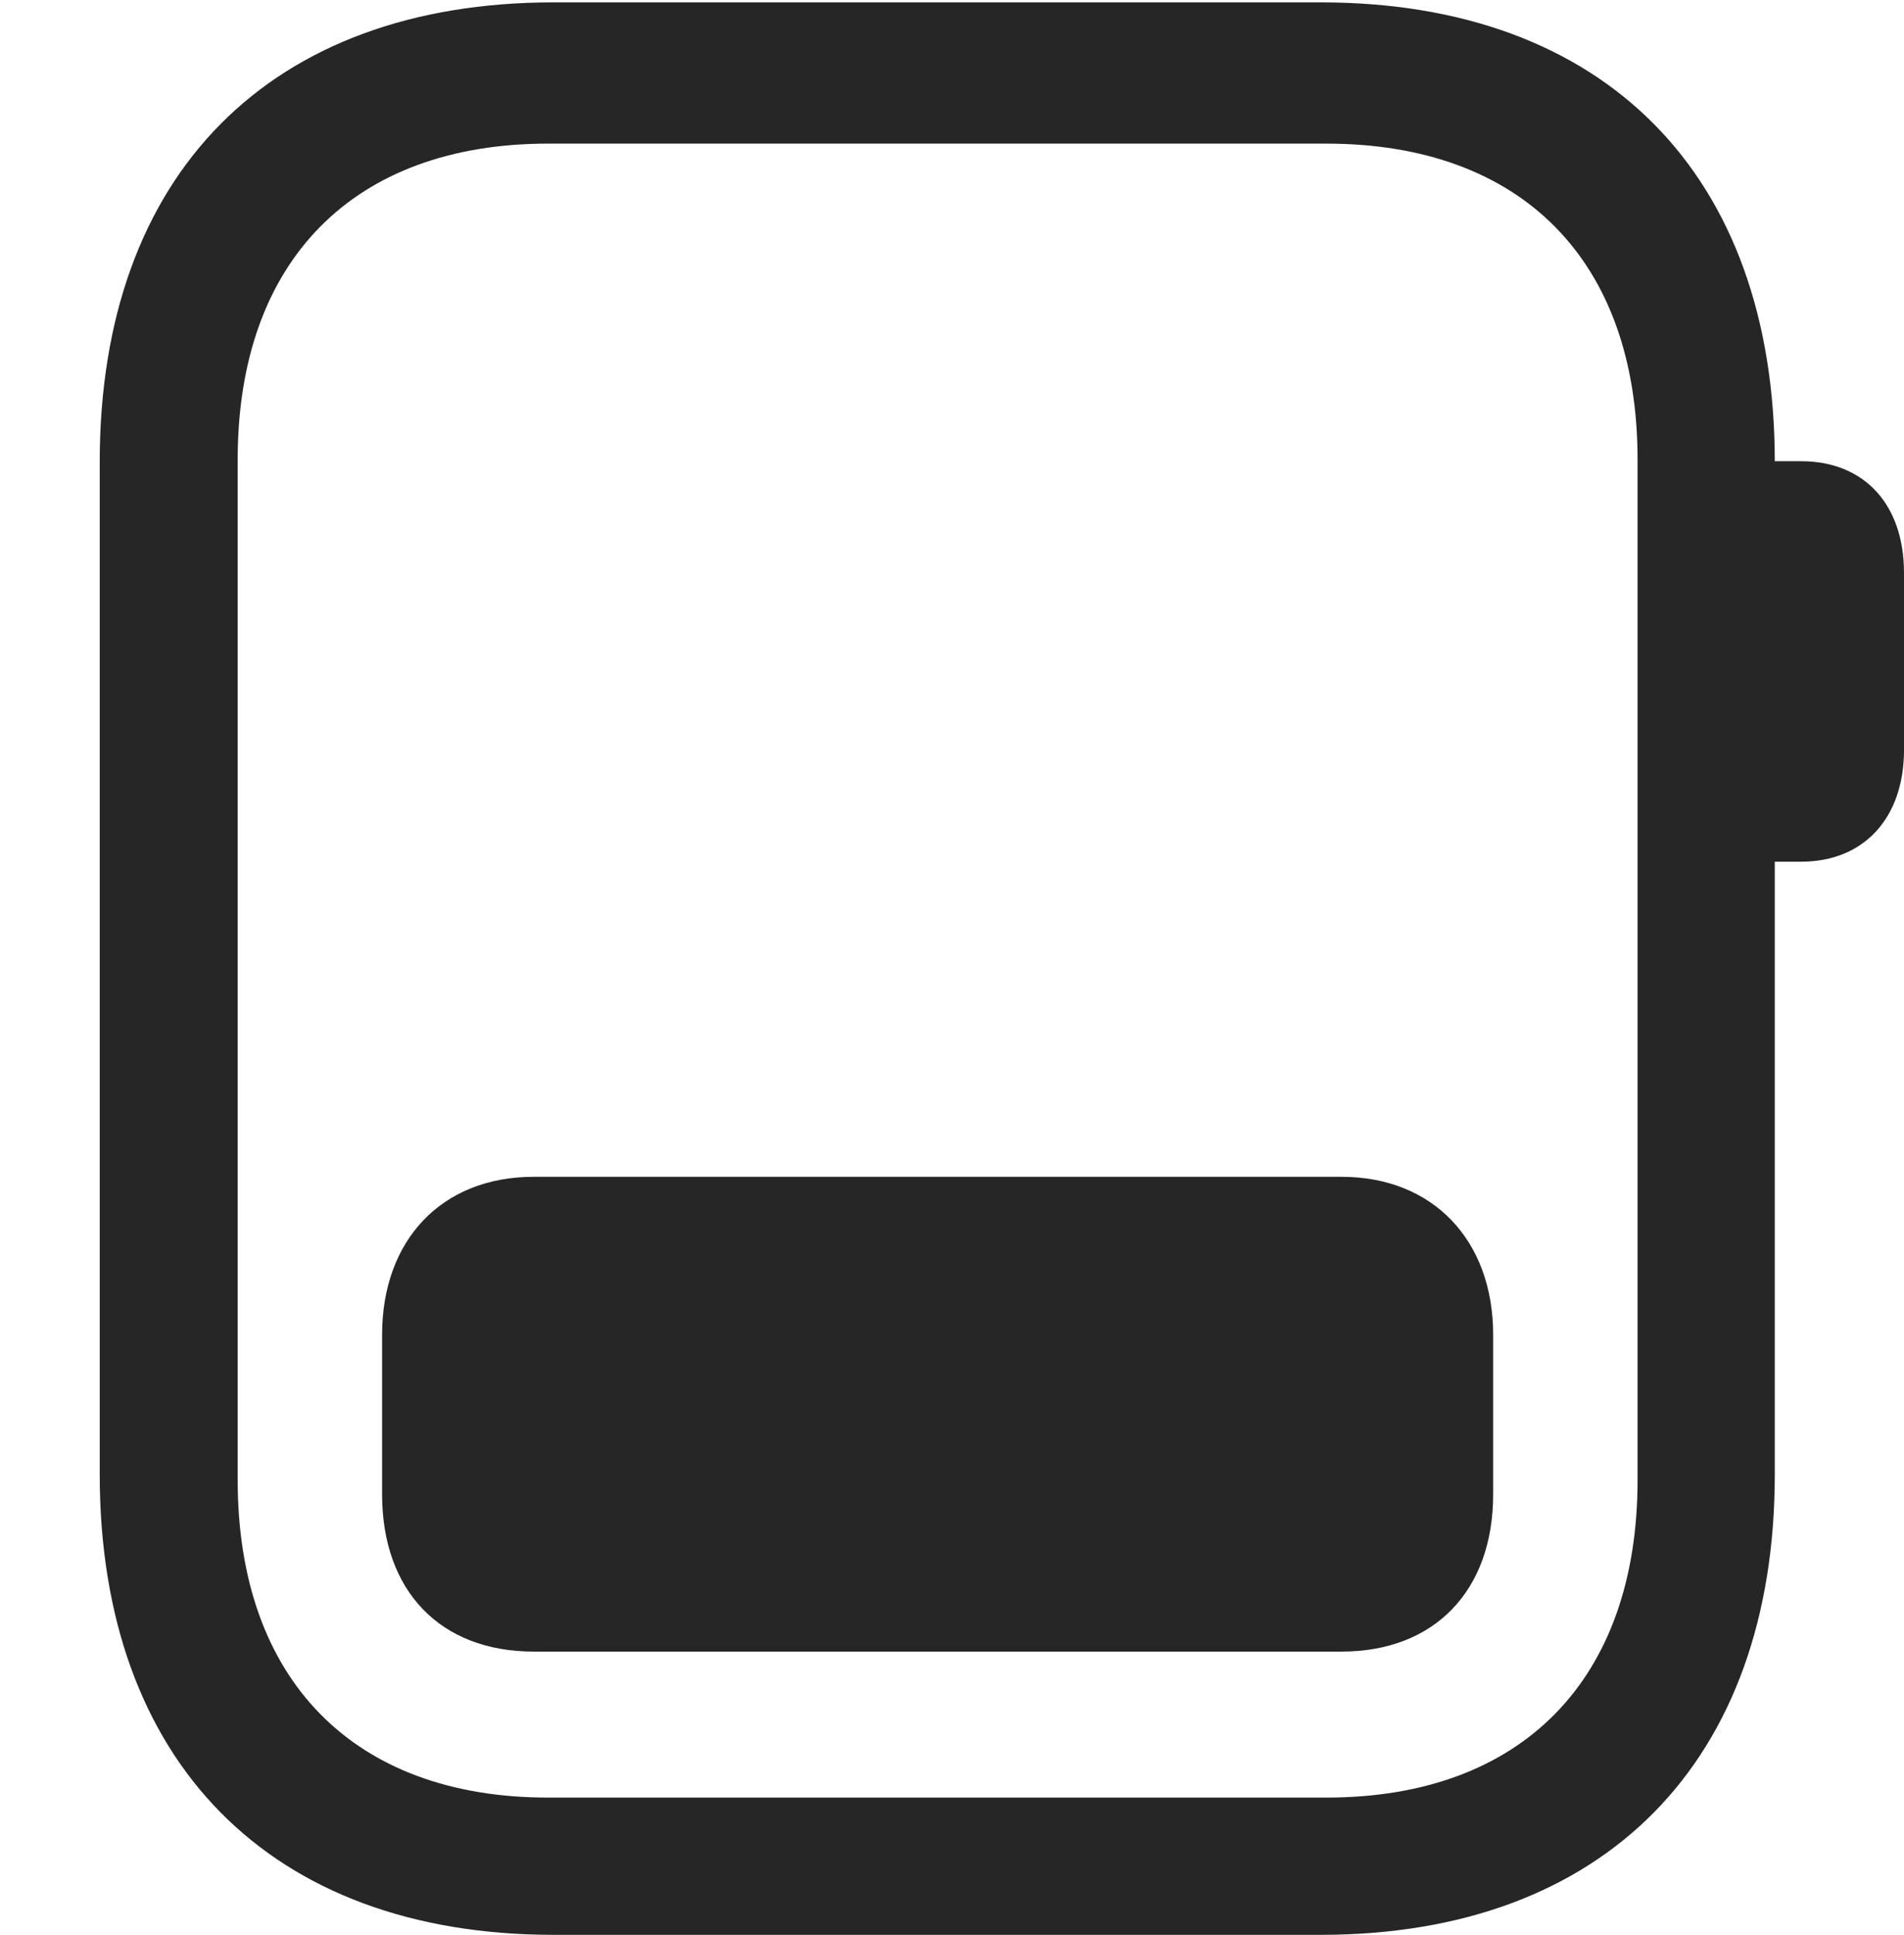 <?xml version="1.0" encoding="UTF-8"?>
<!--Generator: Apple Native CoreSVG 326-->
<!DOCTYPE svg
PUBLIC "-//W3C//DTD SVG 1.1//EN"
       "http://www.w3.org/Graphics/SVG/1.1/DTD/svg11.dtd">
<svg version="1.1" xmlns="http://www.w3.org/2000/svg" xmlns:xlink="http://www.w3.org/1999/xlink" viewBox="0 0 23.311 23.682">
 <g>
  <rect height="23.682" opacity="0" width="23.311" x="0" y="0"/>
  <path d="M6.777 23.682L16.172 23.682C19.639 23.682 21.729 21.562 21.729 18.047L21.729 5.654C21.729 2.129 19.639 0.029 16.172 0.029L6.777 0.029C3.311 0.029 1.221 2.129 1.221 5.654L1.221 18.047C1.221 21.562 3.311 23.682 6.777 23.682ZM6.709 22.002C4.326 22.002 2.91 20.557 2.91 18.115L2.91 5.625C2.91 3.193 4.326 1.758 6.709 1.758L16.24 1.758C18.633 1.758 20.049 3.193 20.049 5.625L20.049 18.115C20.049 20.557 18.633 22.002 16.24 22.002ZM21.465 10.547L22.051 10.547C22.822 10.547 23.311 10.01 23.311 9.18L23.311 7.012C23.311 6.172 22.822 5.645 22.051 5.645L21.465 5.645Z" fill="black" fill-opacity="0.85"/>
  <path d="M4.678 18.291C4.678 19.473 5.391 20.215 6.533 20.215L16.426 20.215C17.559 20.215 18.281 19.473 18.281 18.291L18.281 16.338C18.281 15.176 17.539 14.404 16.426 14.404L6.533 14.404C5.41 14.404 4.678 15.176 4.678 16.338Z" fill="black" fill-opacity="0.85"/>
 </g>
</svg>
